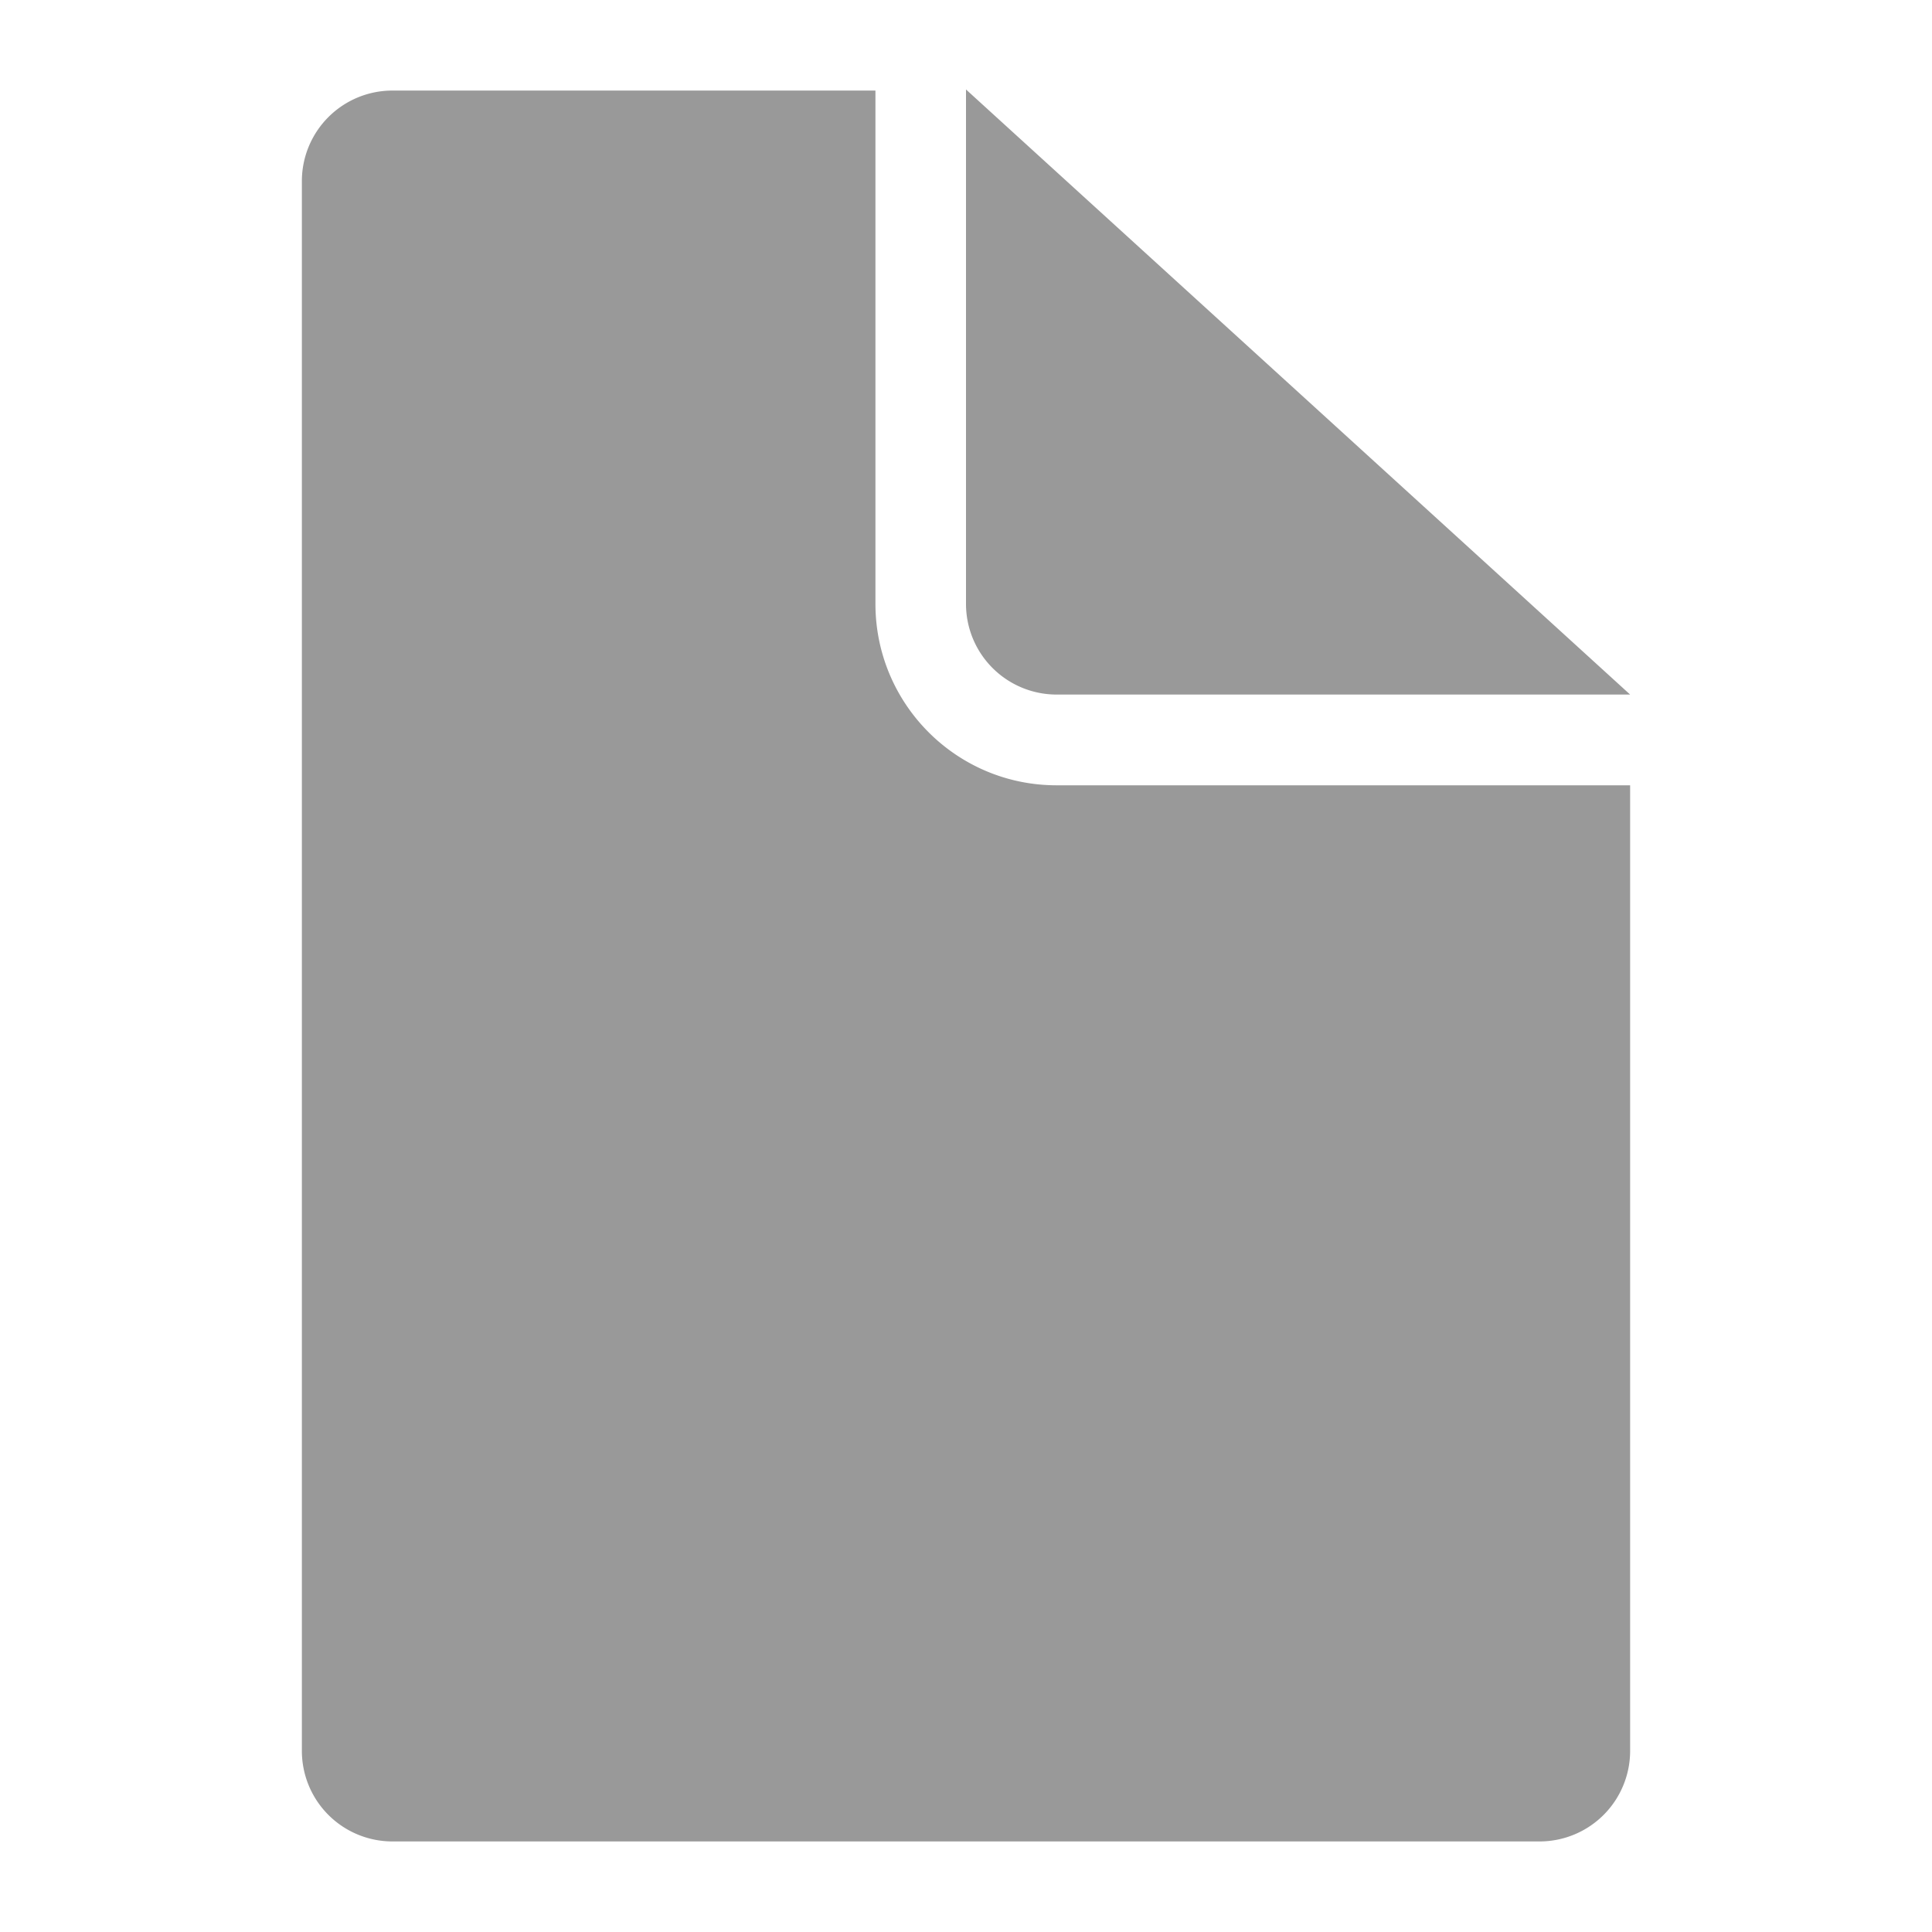 <?xml version="1.0" standalone="no"?><!DOCTYPE svg PUBLIC "-//W3C//DTD SVG 1.1//EN" "http://www.w3.org/Graphics/SVG/1.1/DTD/svg11.dtd"><svg t="1547192456173" class="icon" style="" viewBox="0 0 1024 1024" version="1.1" xmlns="http://www.w3.org/2000/svg" p-id="4702" xmlns:xlink="http://www.w3.org/1999/xlink" width="32" height="32"><defs><style type="text/css"></style></defs><path d="M560 368.128h304L512 47.424v272.592a48.048 48.048 0 0 0 48 48.112z m-96-48.112V48H208a48 48 0 0 0-48 48v832a48 48 0 0 0 48 48h608a48 48 0 0 0 48-48V416.224H560c-53.024 0-96-43.072-96-96.208z" fill="#999" p-id="4703"></path></svg>